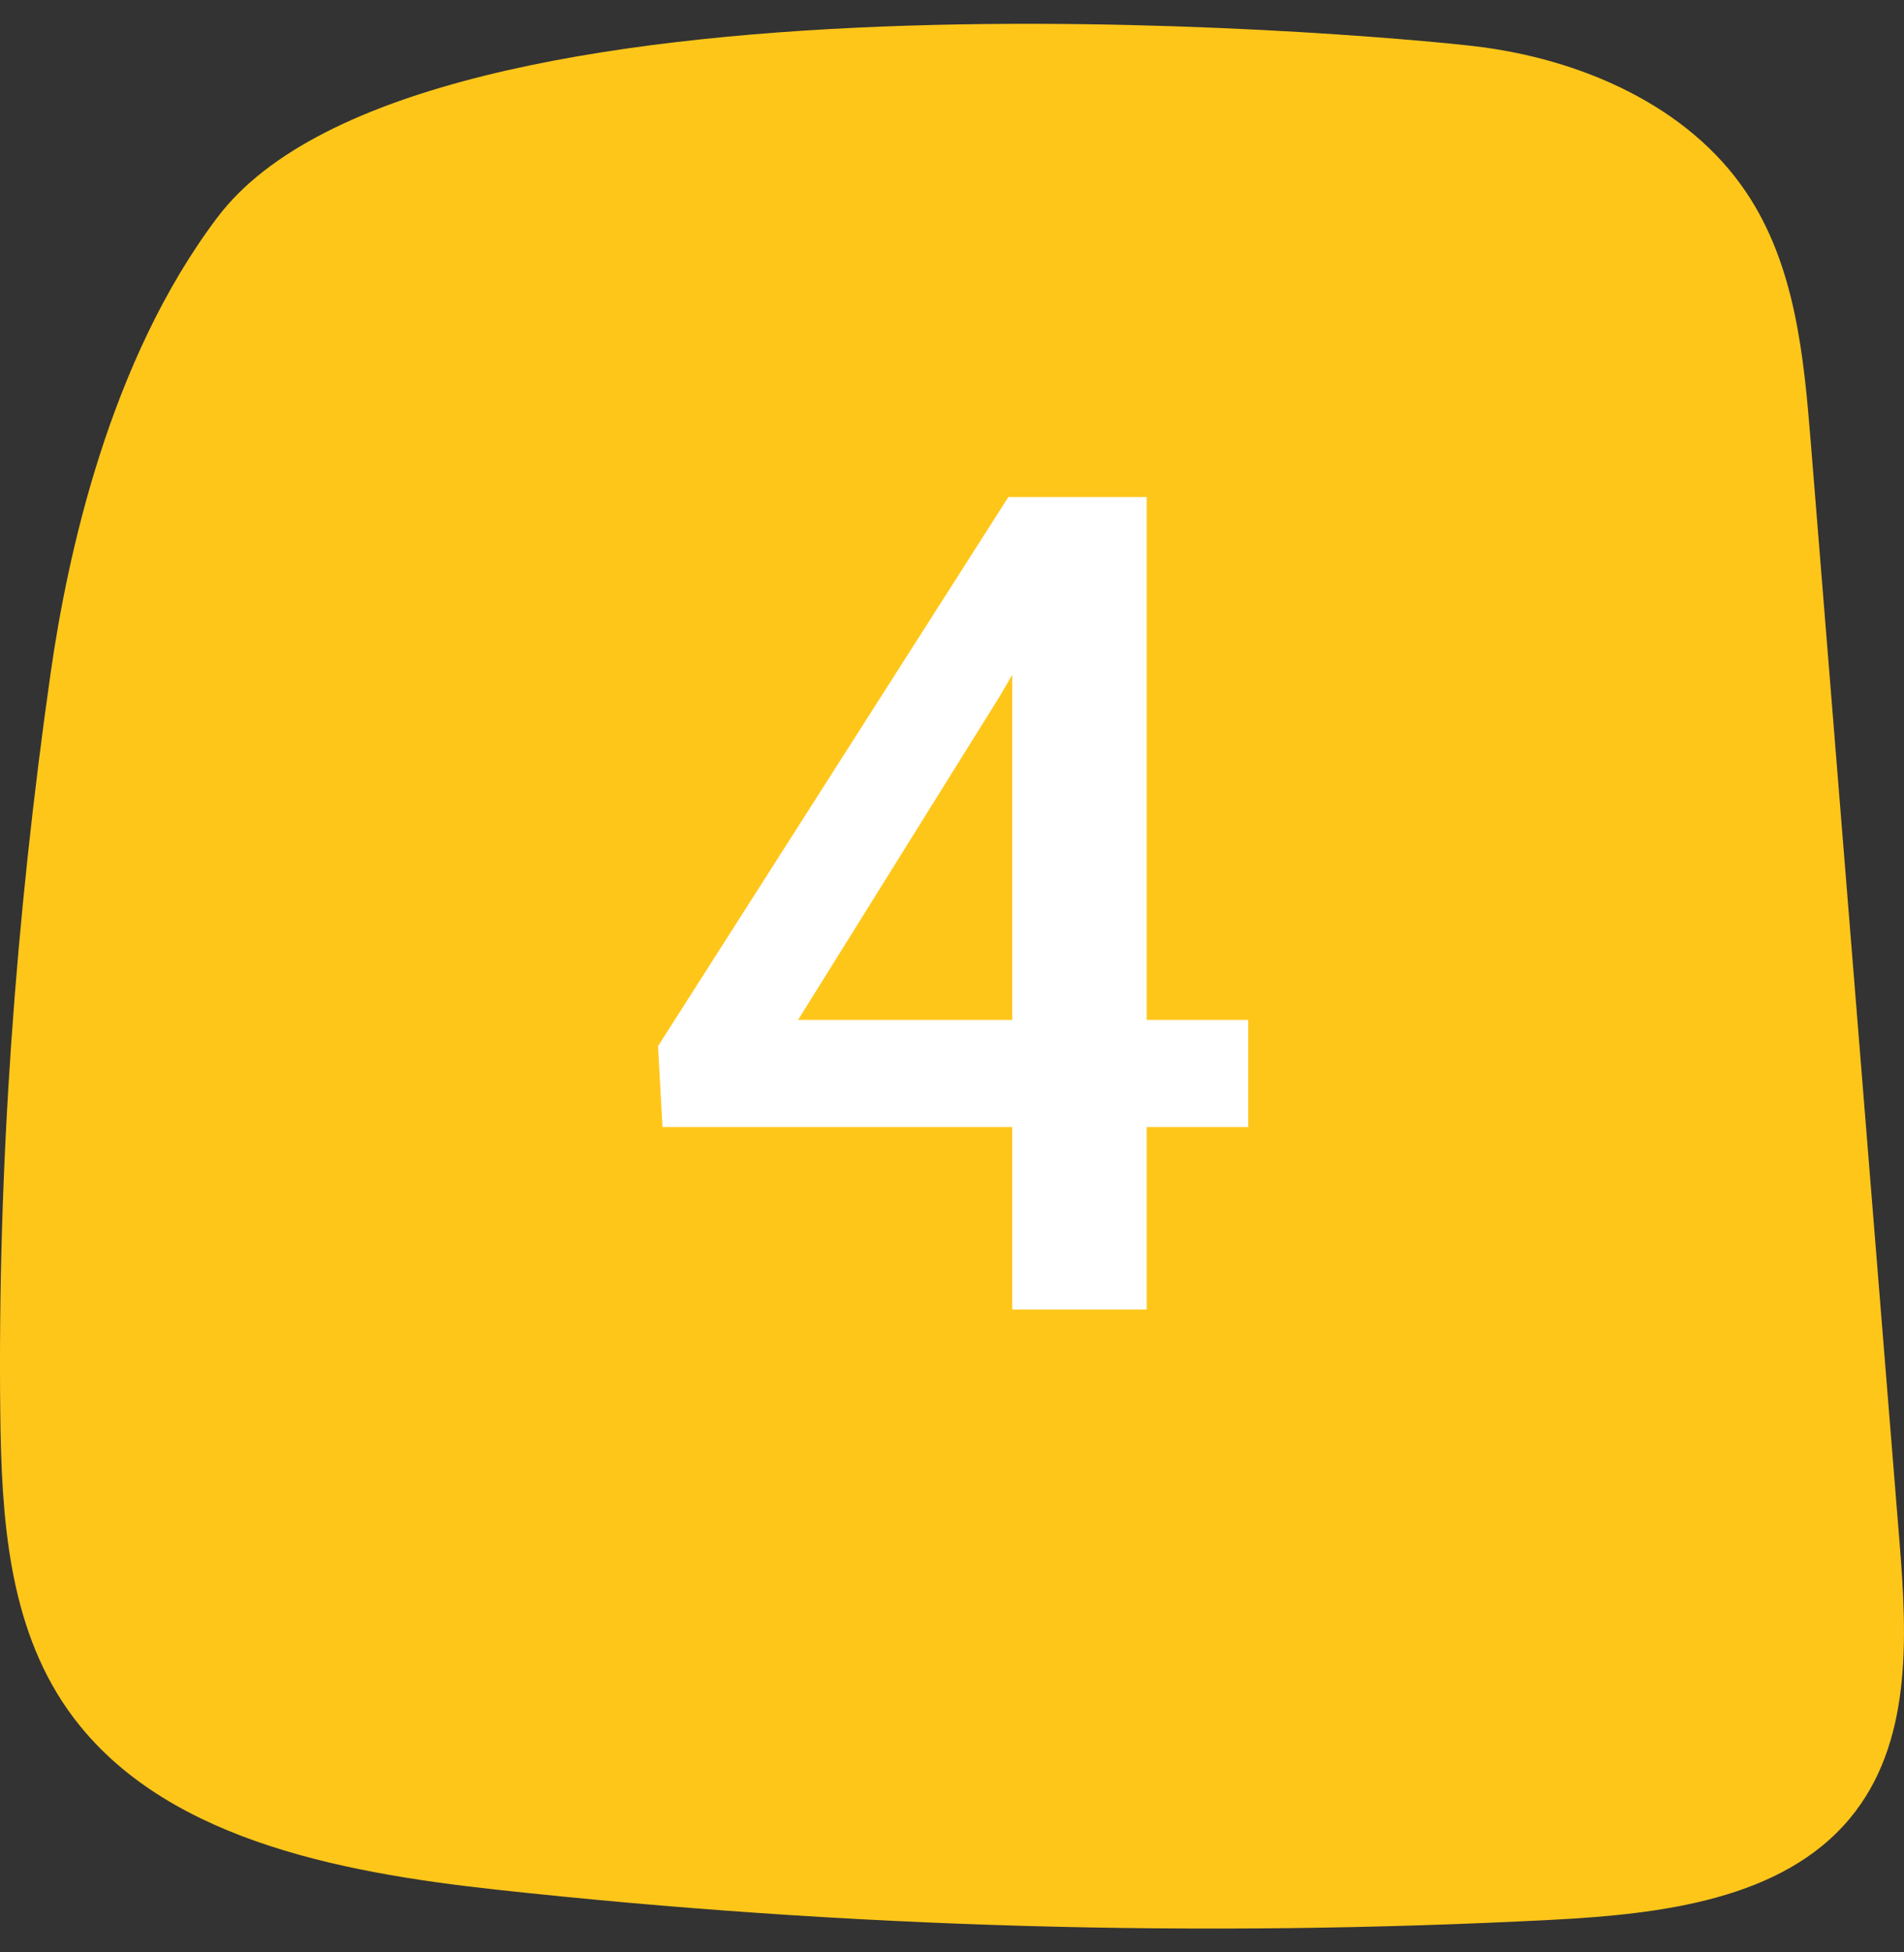 <svg width="40" height="41" viewBox="0 0 40 41" fill="none" xmlns="http://www.w3.org/2000/svg">
<rect x="0" y="0" width="40" height="41" fill="#333333" stroke="none"/>
<path d="M4.572 4.559C2.287 7.578 1.413 11.7 1.066 14.118C0.328 19.28 -0.054 24.494 0.006 29.705C0.032 31.851 0.172 34.122 1.422 35.902C3.311 38.594 7.062 39.315 10.43 39.683C17.792 40.486 25.225 40.698 32.625 40.315C34.898 40.196 37.442 39.893 38.863 38.186C40.167 36.62 40.069 34.41 39.908 32.411C39.287 24.71 38.665 17.009 38.043 9.309C37.896 7.482 37.719 5.57 36.68 4.031C35.46 2.219 33.21 1.233 30.976 0.97C28.742 0.707 8.827 -1.062 4.572 4.559Z" fill="#FFC61A"/>
<path d="M26.223 21.418V23.668H13.918L13.824 21.969L21.184 10.438H23.445L20.996 14.633L16.766 21.418H26.223ZM24.09 10.438V27.5H21.266V10.438H24.09Z" fill="white"/>
</svg>
